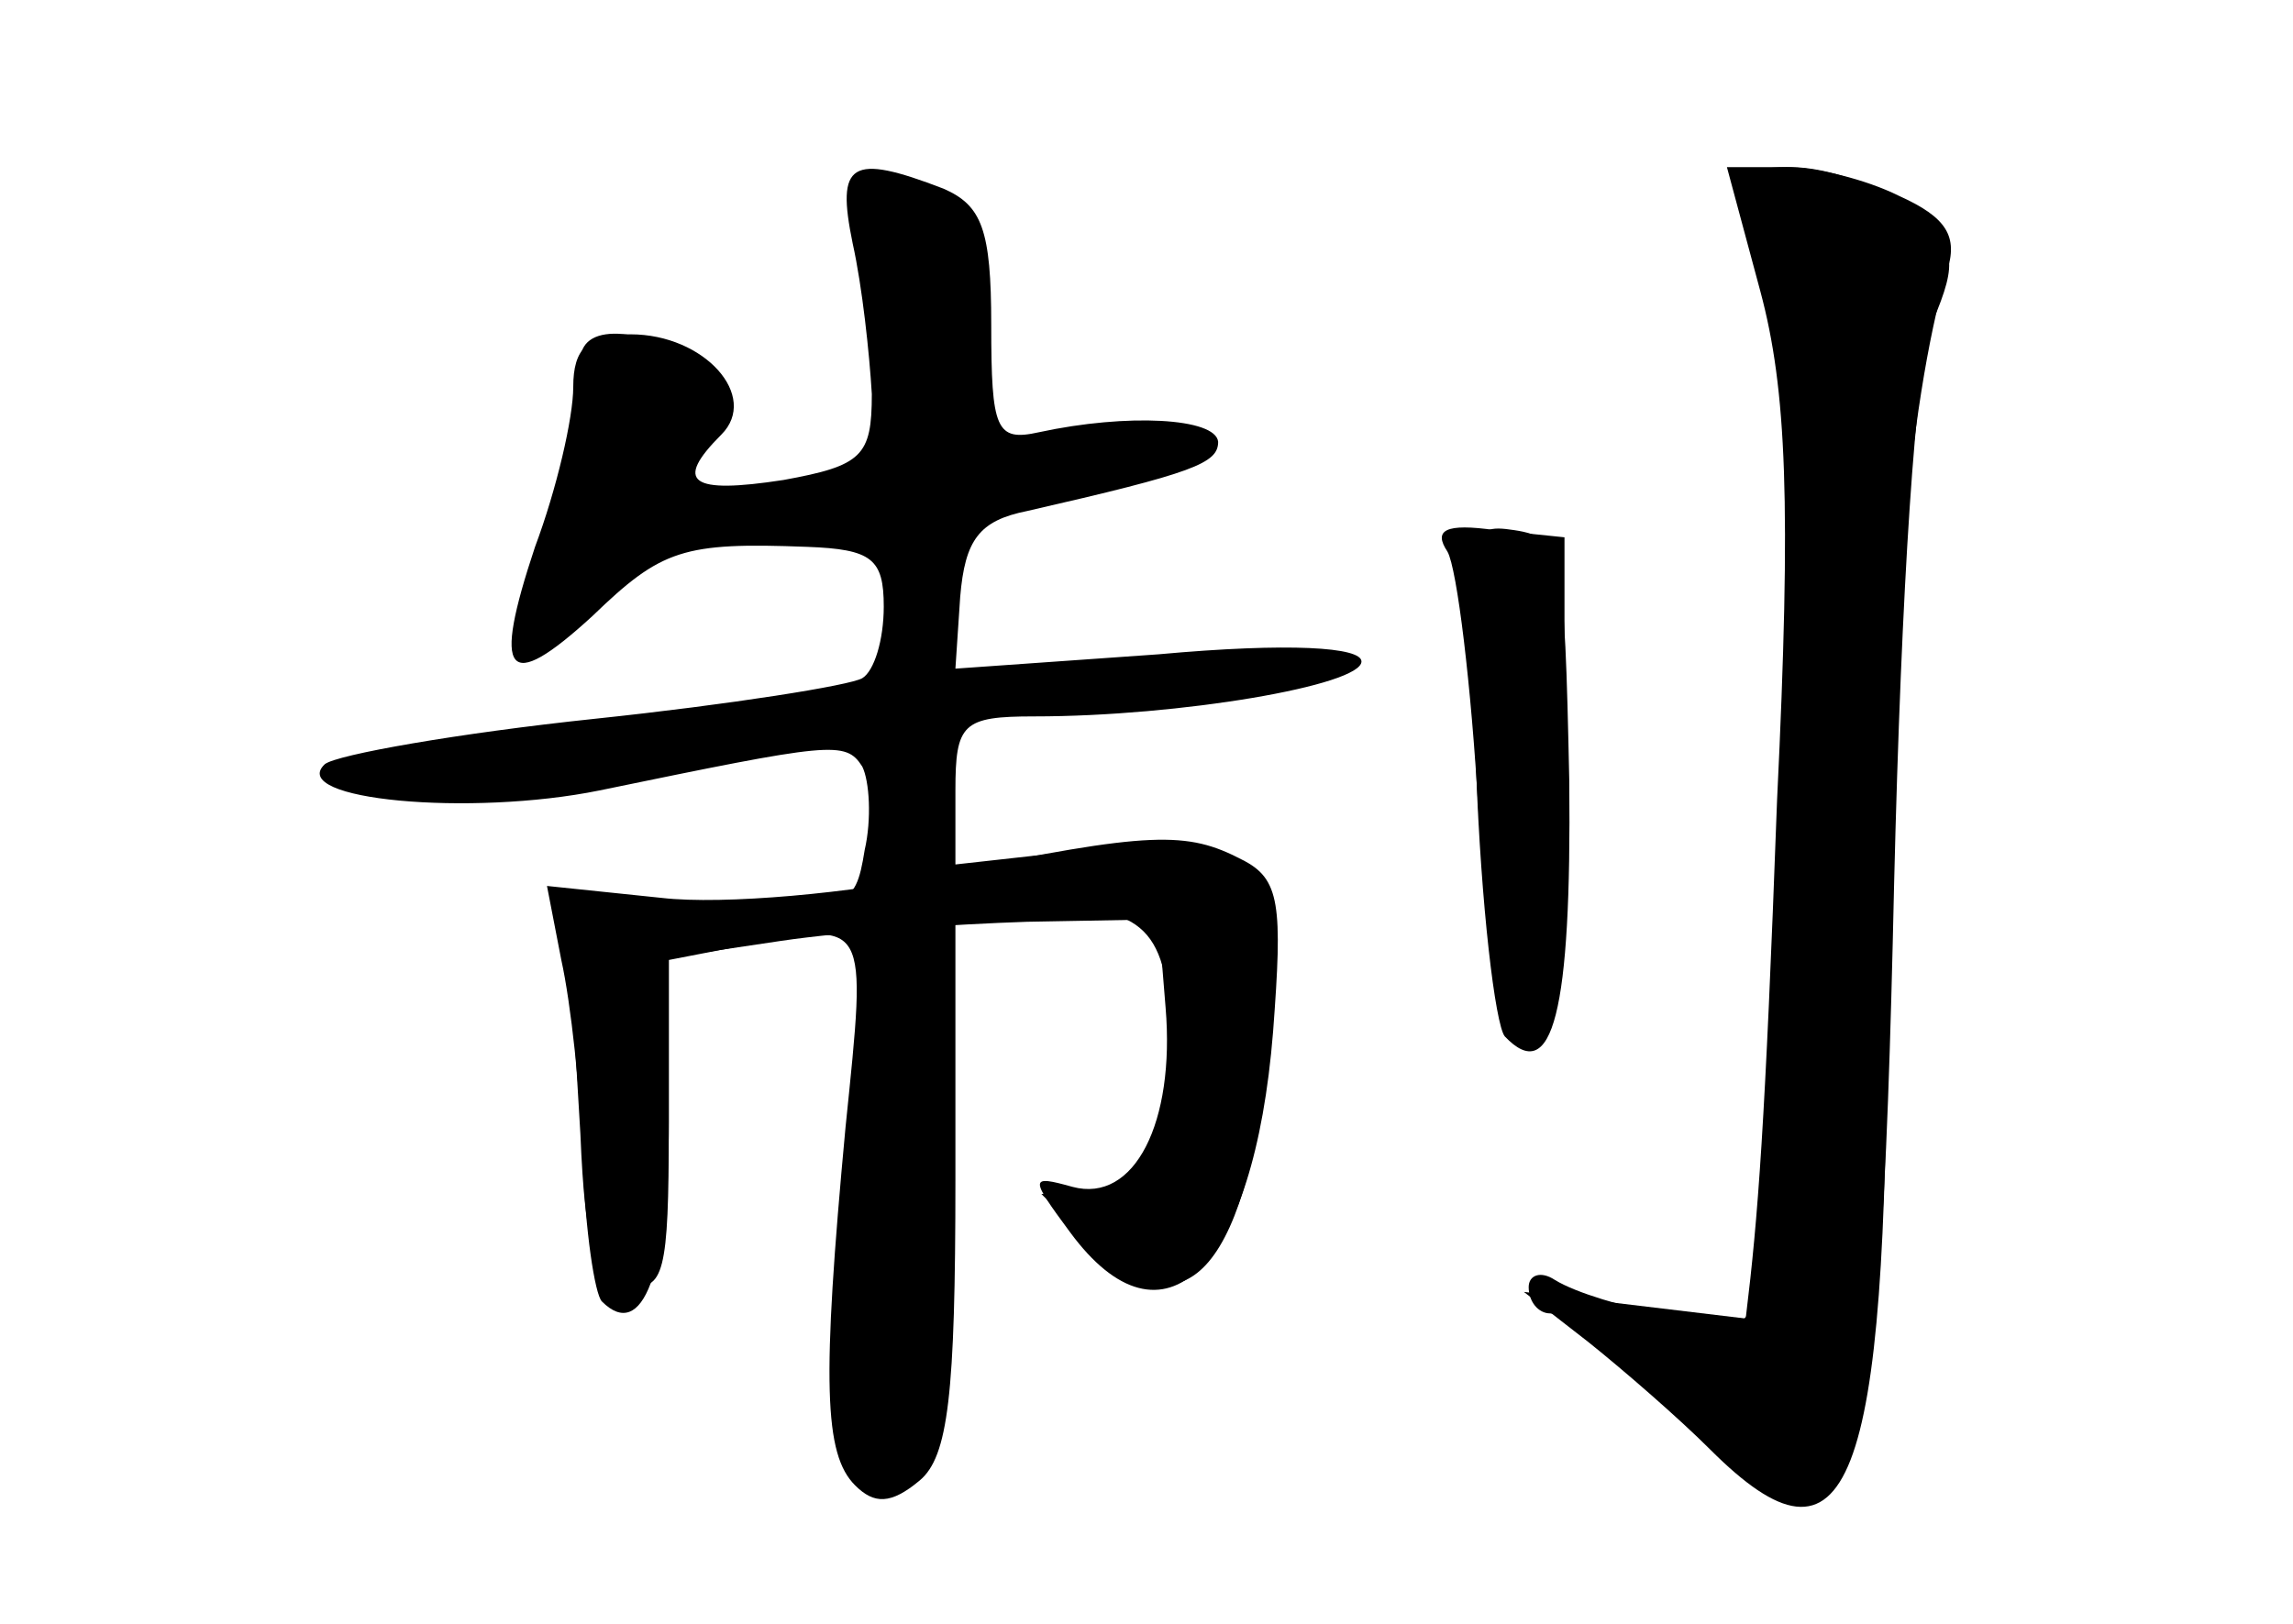 <?xml version="1.0" standalone="no"?>
<!DOCTYPE svg PUBLIC "-//W3C//DTD SVG 20010904//EN"
 "http://www.w3.org/TR/2001/REC-SVG-20010904/DTD/svg10.dtd">
<svg version="1.0" xmlns="http://www.w3.org/2000/svg"
 width="96pt" height="68pt" viewBox="0 0 96 68"
 preserveAspectRatio="xMidYMid meet">
<g transform="translate(0,68) scale(0.1,-0.1)" fill="#000000" stroke="none">
<g id="part-0" class="char-part">
  <path d="M357 578 c4 -18 7 -46 8 -63 0 -26 -4 -30 -37 -36 -39 -6 -46 -1 -26
19 16 16 -7 42 -38 42 -18 0 -24 -6 -24 -22 0 -13 -7 -43 -16 -67 -18 -54 -12
-62 24 -29 29 28 38 31 90 29 27 -1 32 -5 32 -25 0 -14 -4 -27 -9 -30 -5 -3
-55 -11 -112 -17 -57 -6 -108 -15 -113 -19 -16 -15 61 -22 115 -11 97 20 103
21 110 10 3 -6 4 -22 1 -35 -4 -25 -7 -26 -66 -22 -56 3 -61 1 -58 -17 1 -11
3 -47 5 -80 2 -48 6 -60 20 -63 15 -3 17 5 17 66 l0 70 31 6 c53 10 52 12 43
-76 -10 -107 -9 -137 4 -150 8 -8 15 -8 27 2 12 10 15 36 15 126 l0 114 39 0
c42 0 51 -11 51 -60 0 -42 -10 -60 -33 -60 l-21 0 21 -21 c40 -40 66 -9 75 89
7 72 -6 85 -78 76 l-54 -6 0 31 c0 28 3 31 33 31 61 0 137 13 137 23 0 6 -30
8 -85 3 l-85 -6 2 30 c2 24 8 32 28 36 70 16 80 20 80 29 -1 10 -38 12 -75 4
-18 -4 -20 1 -20 45 0 40 -4 50 -20 57 -39 15 -45 11 -38 -23z"/>
  <path d="M737 558 c11 -41 13 -89 7 -213 -5 -137 -8 -175 -13 -216 -1 -8 -62
4 -80 15 -6 4 -11 2 -11 -3 0 -6 4 -11 9 -11 5 0 28 -18 50 -40 78 -77 88 -53
94 220 3 124 9 217 16 235 11 26 10 32 -9 47 -12 10 -35 18 -50 18 l-27 0 14
-52z"/>
  <path d="M618 358 c2 -57 8 -107 12 -112 20 -21 28 10 27 107 -2 95 -3 102
-23 105 -20 3 -21 0 -16 -100z"/>
</g>
<g id="part-1" class="char-part">
  <path d="M244 523 c3 -10 -3 -42 -13 -71 -18 -52 -18 -52 2 -35 10 10 32 37
48 60 28 41 29 42 10 53 -31 16 -53 13 -47 -7z"/>
</g>
<g id="part-2" class="char-part">
  <path d="M395 314 c-38 -8 -92 -13 -118 -10 l-48 5 6 -31 c4 -18 8 -55 9 -84
1 -29 5 -56 8 -59 17 -17 28 12 28 75 l0 69 47 7 c27 4 73 7 103 8 l55 1 3
-37 c4 -48 -13 -82 -39 -75 -18 5 -18 4 -1 -19 39 -53 77 -16 85 84 4 53 3 64
-13 72 -23 12 -38 12 -125 -6z"/>
</g>
<g id="part-3" class="char-part">
  <path d="M606 449 c4 -7 10 -56 13 -109 5 -75 9 -95 21 -95 12 0 15 18 15 105
l0 105 -29 3 c-21 3 -26 0 -20 -9z"/>
</g>
<g id="part-4" class="char-part">
  <path d="M734 578 c17 -79 18 -107 11 -274 l-7 -177 -50 6 -50 6 27 -21 c15
-12 38 -32 51 -45 58 -58 74 -17 74 190 0 147 9 247 25 303 5 15 0 23 -20 32
-14 7 -35 12 -47 12 -18 0 -20 -4 -14 -32z"/>
</g>
</g>
</svg>